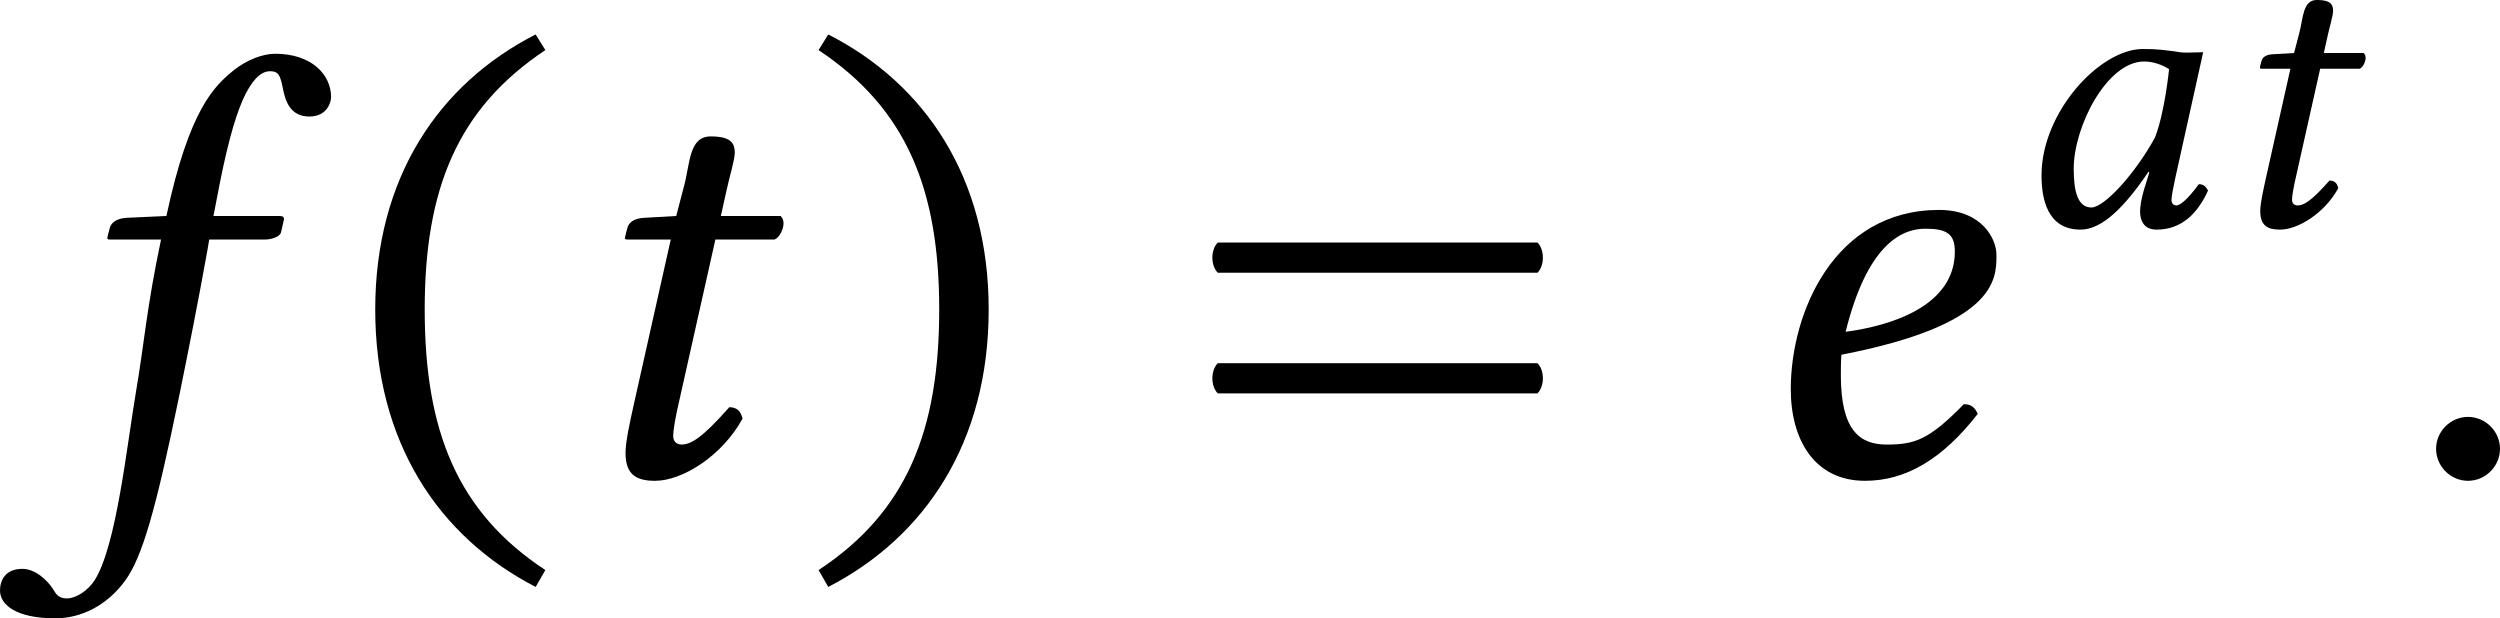 <?xml version='1.0' encoding='UTF-8'?>
<!-- This file was generated by dvisvgm 3.2.2 -->
<svg version='1.1' xmlns='http://www.w3.org/2000/svg' xmlns:xlink='http://www.w3.org/1999/xlink' width='69.363pt' height='17.156pt' viewBox='264.408 679.958 69.363 17.156'>
<defs>
<path id='g3-46' d='M.3-1.911C.3-.377 1.032 .718 2.155 1.297L2.267 1.102C1.248 .432 .872-.509 .872-1.911C.872-3.299 1.248-4.233 2.267-4.91L2.155-5.091C1.032-4.519 .3-3.431 .3-1.911Z'/>
<path id='g3-47' d='M2.183-1.911C2.183-3.431 1.451-4.519 .328-5.091L.216-4.91C1.234-4.233 1.611-3.299 1.611-1.911C1.611-.509 1.234 .432 .216 1.102L.328 1.297C1.451 .718 2.183-.377 2.183-1.911Z'/>
<path id='g3-61' d='M.411-1.29C.328-1.206 .328-1.025 .411-.941H4.108C4.191-1.025 4.191-1.206 4.108-1.29H.411ZM.411-2.685C.328-2.601 .328-2.42 .411-2.336H4.108C4.191-2.42 4.191-2.601 4.108-2.685H.411Z'/>
<use id='g30-58' xlink:href='#g1-58' transform='scale(1.714)'/>
<use id='g30-101' xlink:href='#g1-101' transform='scale(1.714)'/>
<use id='g30-102' xlink:href='#g1-102' transform='scale(1.714)'/>
<use id='g30-116' xlink:href='#g1-116' transform='scale(1.714)'/>
<path id='g1-58' d='M.398-.3C.398-.098 .565 .07 .767 .07S1.137-.098 1.137-.3S.969-.669 .767-.669S.398-.502 .398-.3Z'/>
<path id='g1-97' d='M2.845-3.02C2.657-3.041 2.566-3.062 2.287-3.062C1.541-3.062 .53-1.967 .53-.872C.53-.481 .621 .07 1.206 .07C1.576 .07 1.967-.314 2.385-.934L2.399-.921L2.308-.628C2.26-.467 2.239-.328 2.239-.244C2.239-.112 2.287 .07 2.525 .07C2.957 .07 3.236-.209 3.417-.607C3.382-.669 3.347-.718 3.257-.718C3.068-.46 2.936-.349 2.866-.349C2.845-.349 2.783-.363 2.783-.446C2.783-.509 2.824-.704 2.852-.837L3.333-3.006C3.243-3.006 3.145-2.999 3.055-2.999C2.978-2.999 2.908-3.006 2.845-3.02ZM2.497-1.527C2.155-.9 1.618-.314 1.395-.314C1.158-.314 1.088-.593 1.088-.983C1.088-1.723 1.667-2.845 2.308-2.845C2.455-2.845 2.608-2.797 2.741-2.713C2.741-2.713 2.671-1.974 2.497-1.527Z'/>
<path id='g1-101' d='M2.476-2.58C2.476-1.953 1.743-1.723 1.213-1.653C1.458-2.636 1.841-2.845 2.134-2.845C2.385-2.845 2.476-2.783 2.476-2.58ZM1.165-1.388C2.929-1.73 2.957-2.246 2.957-2.525V-2.545C2.957-2.72 2.797-3.062 2.294-3.062C1.081-3.062 .579-1.876 .579-.99C.579-.398 .858 .07 1.437 .07C1.904 .07 2.329-.174 2.741-.704C2.706-.781 2.664-.816 2.58-.816C2.183-.411 2.022-.349 1.688-.349C1.374-.349 1.158-.516 1.158-1.151C1.158-1.186 1.158-1.332 1.165-1.388Z'/>
<path id='g1-102' d='M1.213 1.22C1.137 1.339 .997 1.43 .893 1.43C.795 1.43 .767 1.381 .725 1.311C.663 1.22 .53 1.088 .377 1.088C.181 1.088 .119 1.22 .119 1.339C.119 1.492 .286 1.66 .76 1.66C1.046 1.66 1.353 1.52 1.569 1.22C1.764 .948 1.918 .418 2.19-.907C2.301-1.451 2.413-2.015 2.518-2.601L2.538-2.72H3.187C3.25-2.72 3.354-2.748 3.368-2.803C3.368-2.803 3.403-2.95 3.403-2.957C3.403-2.978 3.389-2.992 3.354-2.992H2.587L2.664-3.389C2.769-3.912 2.866-4.226 2.964-4.414C3.068-4.61 3.159-4.666 3.243-4.666C3.347-4.666 3.361-4.603 3.389-4.47C3.417-4.324 3.473-4.142 3.696-4.142C3.898-4.142 3.947-4.303 3.947-4.366C3.947-4.631 3.717-4.868 3.299-4.868C3.152-4.868 2.964-4.791 2.824-4.679C2.601-4.498 2.308-4.233 2.043-2.992L1.583-2.971C1.458-2.964 1.402-2.908 1.388-2.852C1.381-2.831 1.36-2.748 1.36-2.734S1.374-2.72 1.395-2.72H1.981C1.813-1.925 1.785-1.506 1.695-.983C1.583-.321 1.465 .823 1.213 1.22Z'/>
<path id='g1-116' d='M1.297-2.992L.928-2.971C.795-2.964 .746-2.908 .732-2.852C.725-2.831 .704-2.748 .704-2.734S.725-2.72 .746-2.72H1.234L.809-.823C.76-.6 .711-.384 .711-.251C.711 0 .837 .07 1.053 .07C1.367 .07 1.827-.216 2.064-.649C2.043-.739 1.995-.781 1.911-.781C1.59-.418 1.465-.349 1.353-.349C1.332-.349 1.262-.363 1.262-.446C1.262-.509 1.283-.649 1.339-.886L1.75-2.72H2.434C2.49-2.741 2.538-2.838 2.538-2.908C2.538-2.943 2.525-2.971 2.504-2.992H1.813L1.883-3.306C1.911-3.438 1.974-3.64 1.974-3.724C1.974-3.843 1.918-3.912 1.695-3.912C1.444-3.912 1.458-3.599 1.388-3.34L1.297-2.992Z'/>
<use id='g33-46' xlink:href='#g3-46' transform='scale(1.714)'/>
<use id='g33-47' xlink:href='#g3-47' transform='scale(1.714)'/>
<use id='g33-61' xlink:href='#g3-61' transform='scale(1.714)'/>
<use id='g29-97' xlink:href='#g1-97' transform='scale(1.143)'/>
<use id='g29-116' xlink:href='#g1-116' transform='scale(1.143)'/>
</defs>
<g id='page1' transform='matrix(1.4 0 0 1.4 0 0)'>
<use x='188.659' y='495.093' xlink:href='#g30-102'/>
<use x='195.785' y='495.093' xlink:href='#g33-46'/>
<use x='200.041' y='495.093' xlink:href='#g30-116'/>
<use x='204.715' y='495.093' xlink:href='#g33-47'/>
<use x='212.292' y='495.093' xlink:href='#g33-61'/>
<use x='223.36' y='495.093' xlink:href='#g30-101'/>
<use x='228.716' y='490.155' xlink:href='#g29-97'/>
<use x='232.844' y='490.155' xlink:href='#g29-116'/>
<use x='236.459' y='495.093' xlink:href='#g30-58'/>
</g>
</svg>